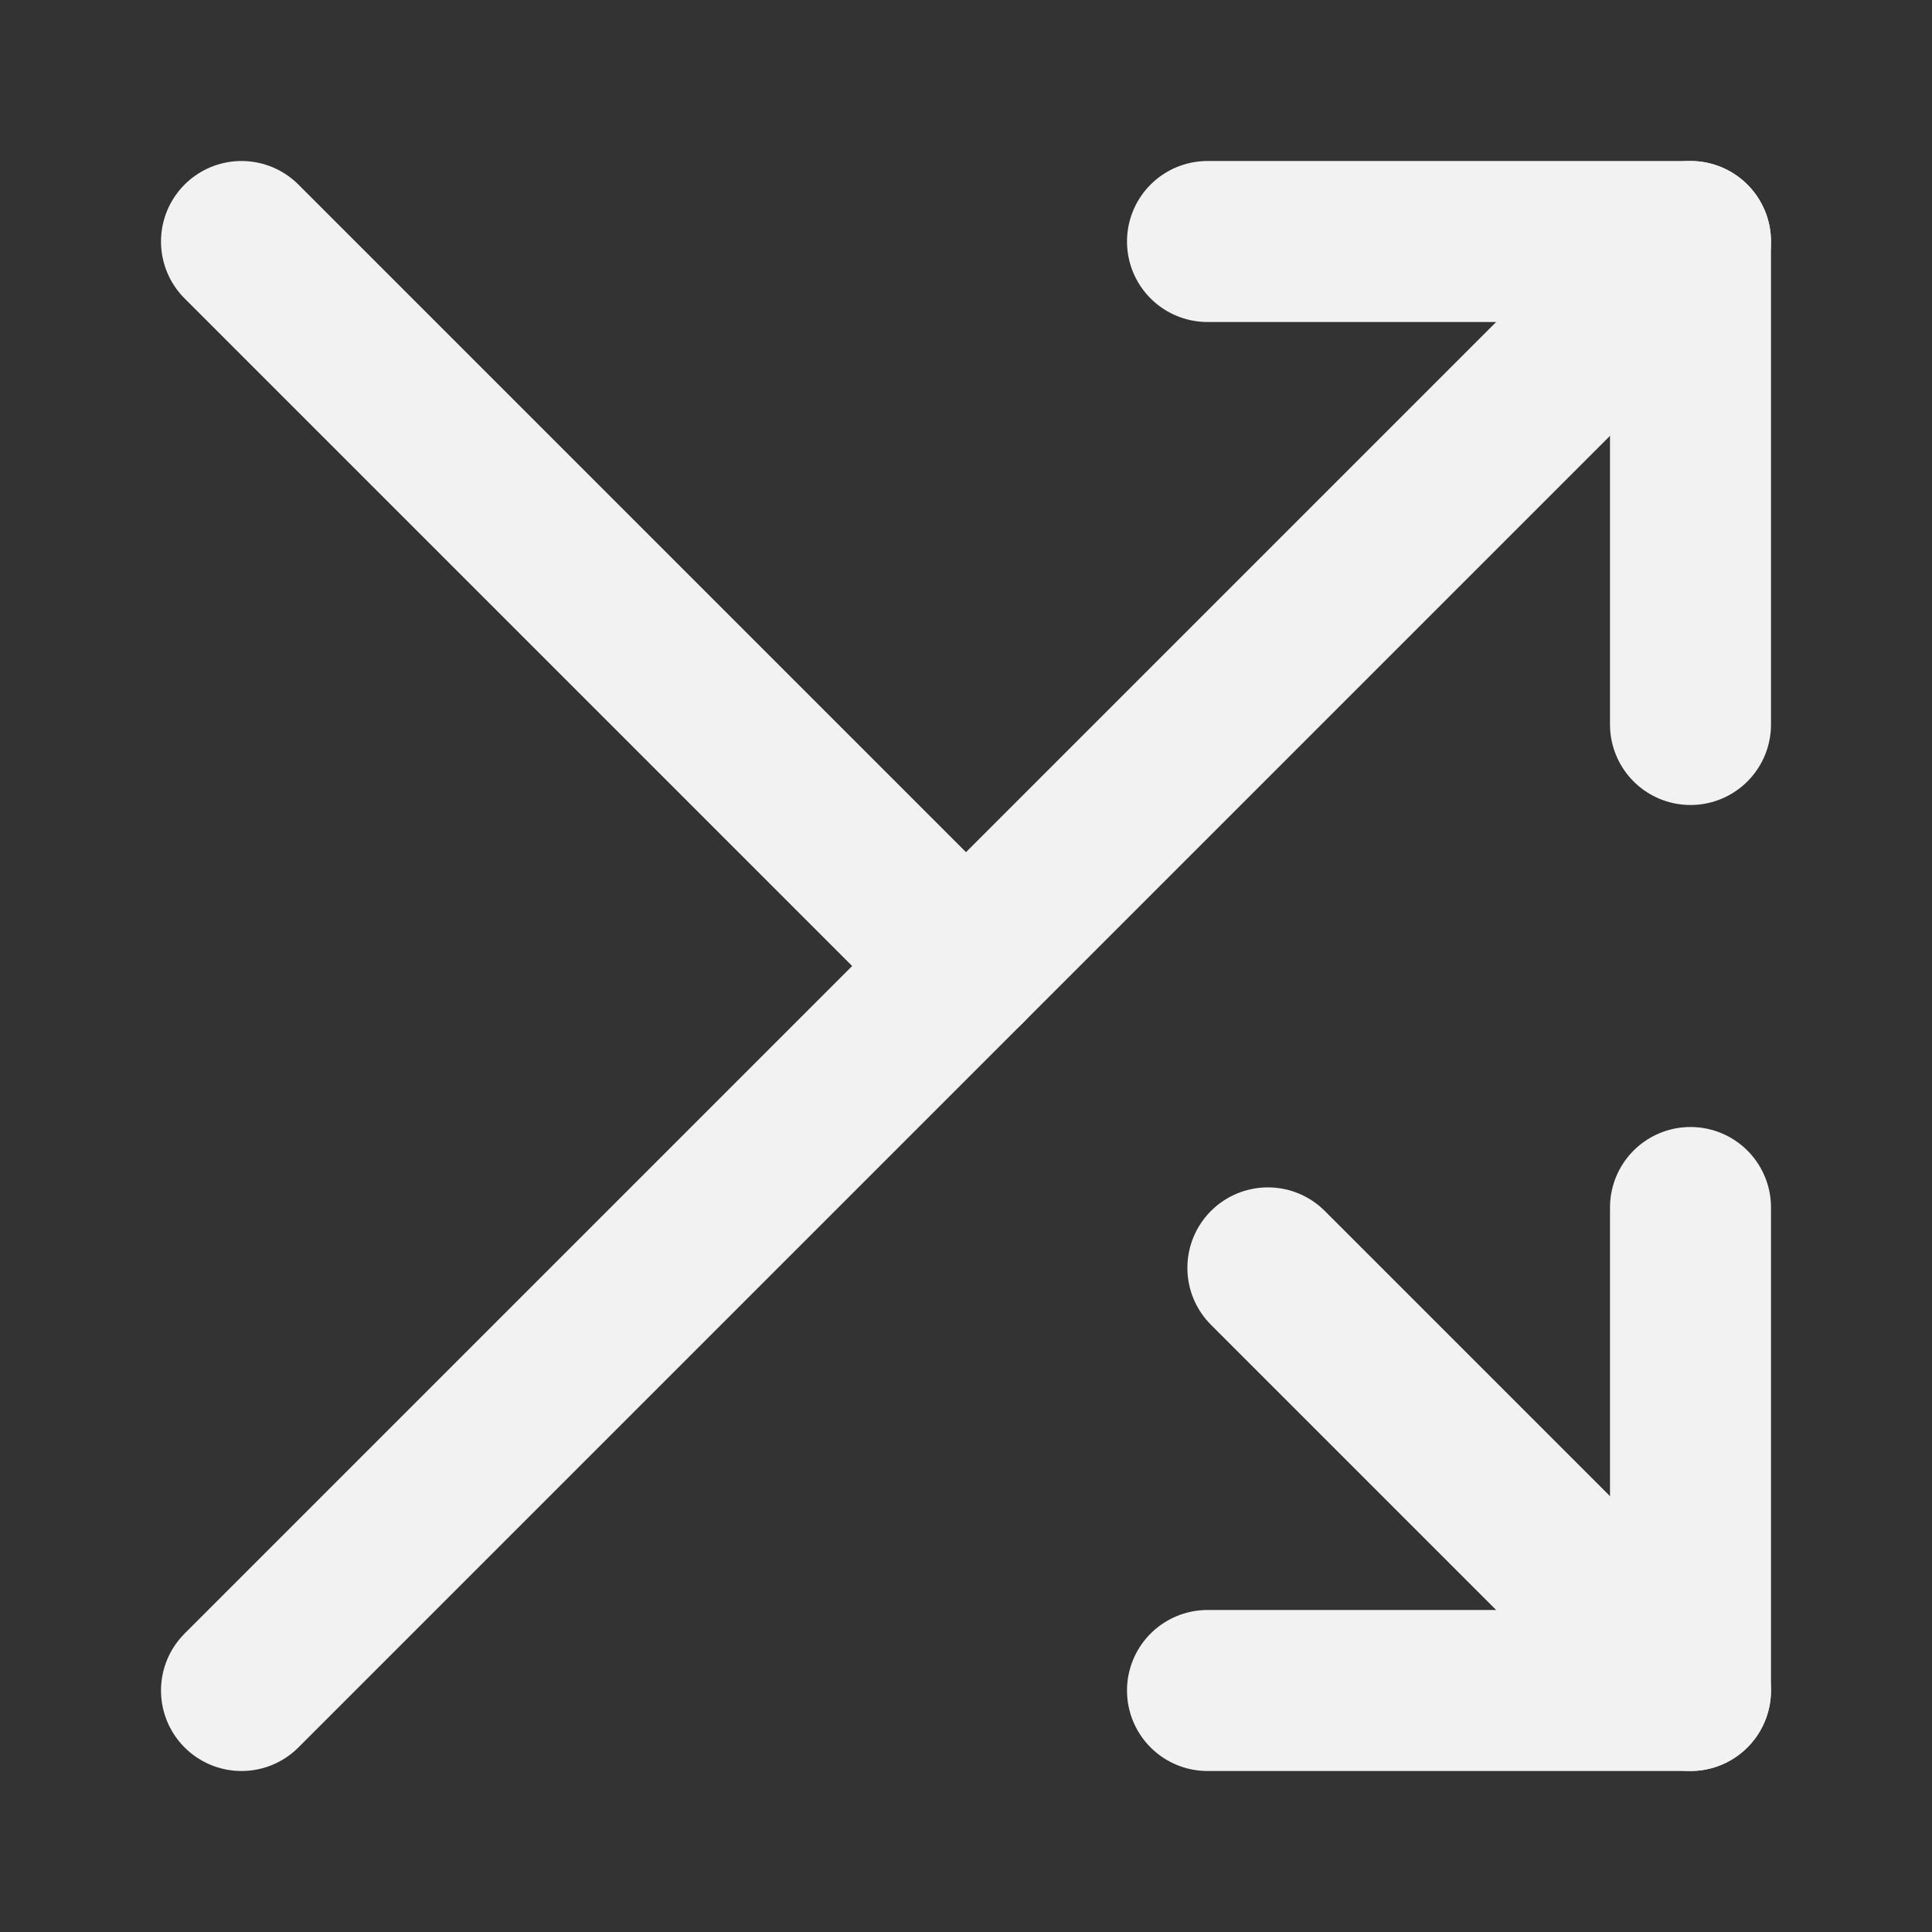 <?xml version="1.0" encoding="UTF-8"?><svg width="24" height="24" viewBox="0 0 48 48" fill="none" xmlns="http://www.w3.org/2000/svg"><rect x="0" y="0" width="48" height="48" fill="#333333" stroke="none"/><path d="M30 42H42V30" stroke="#F2F2F2" stroke-width="4" stroke-linecap="round" stroke-linejoin="round"/><path d="M42 18V6H30" stroke="#F2F2F2" stroke-width="4" stroke-linecap="round" stroke-linejoin="round"/><path d="M42 6L6 42" stroke="#F2F2F2" stroke-width="4" stroke-linecap="round" stroke-linejoin="round"/><path d="M31.5 31.5L34 34L39 39L41.5 41.5L42 42M24 24L6 6L24 24Z" stroke="#F2F2F2" stroke-width="4" stroke-linecap="round" stroke-linejoin="round"/></svg>